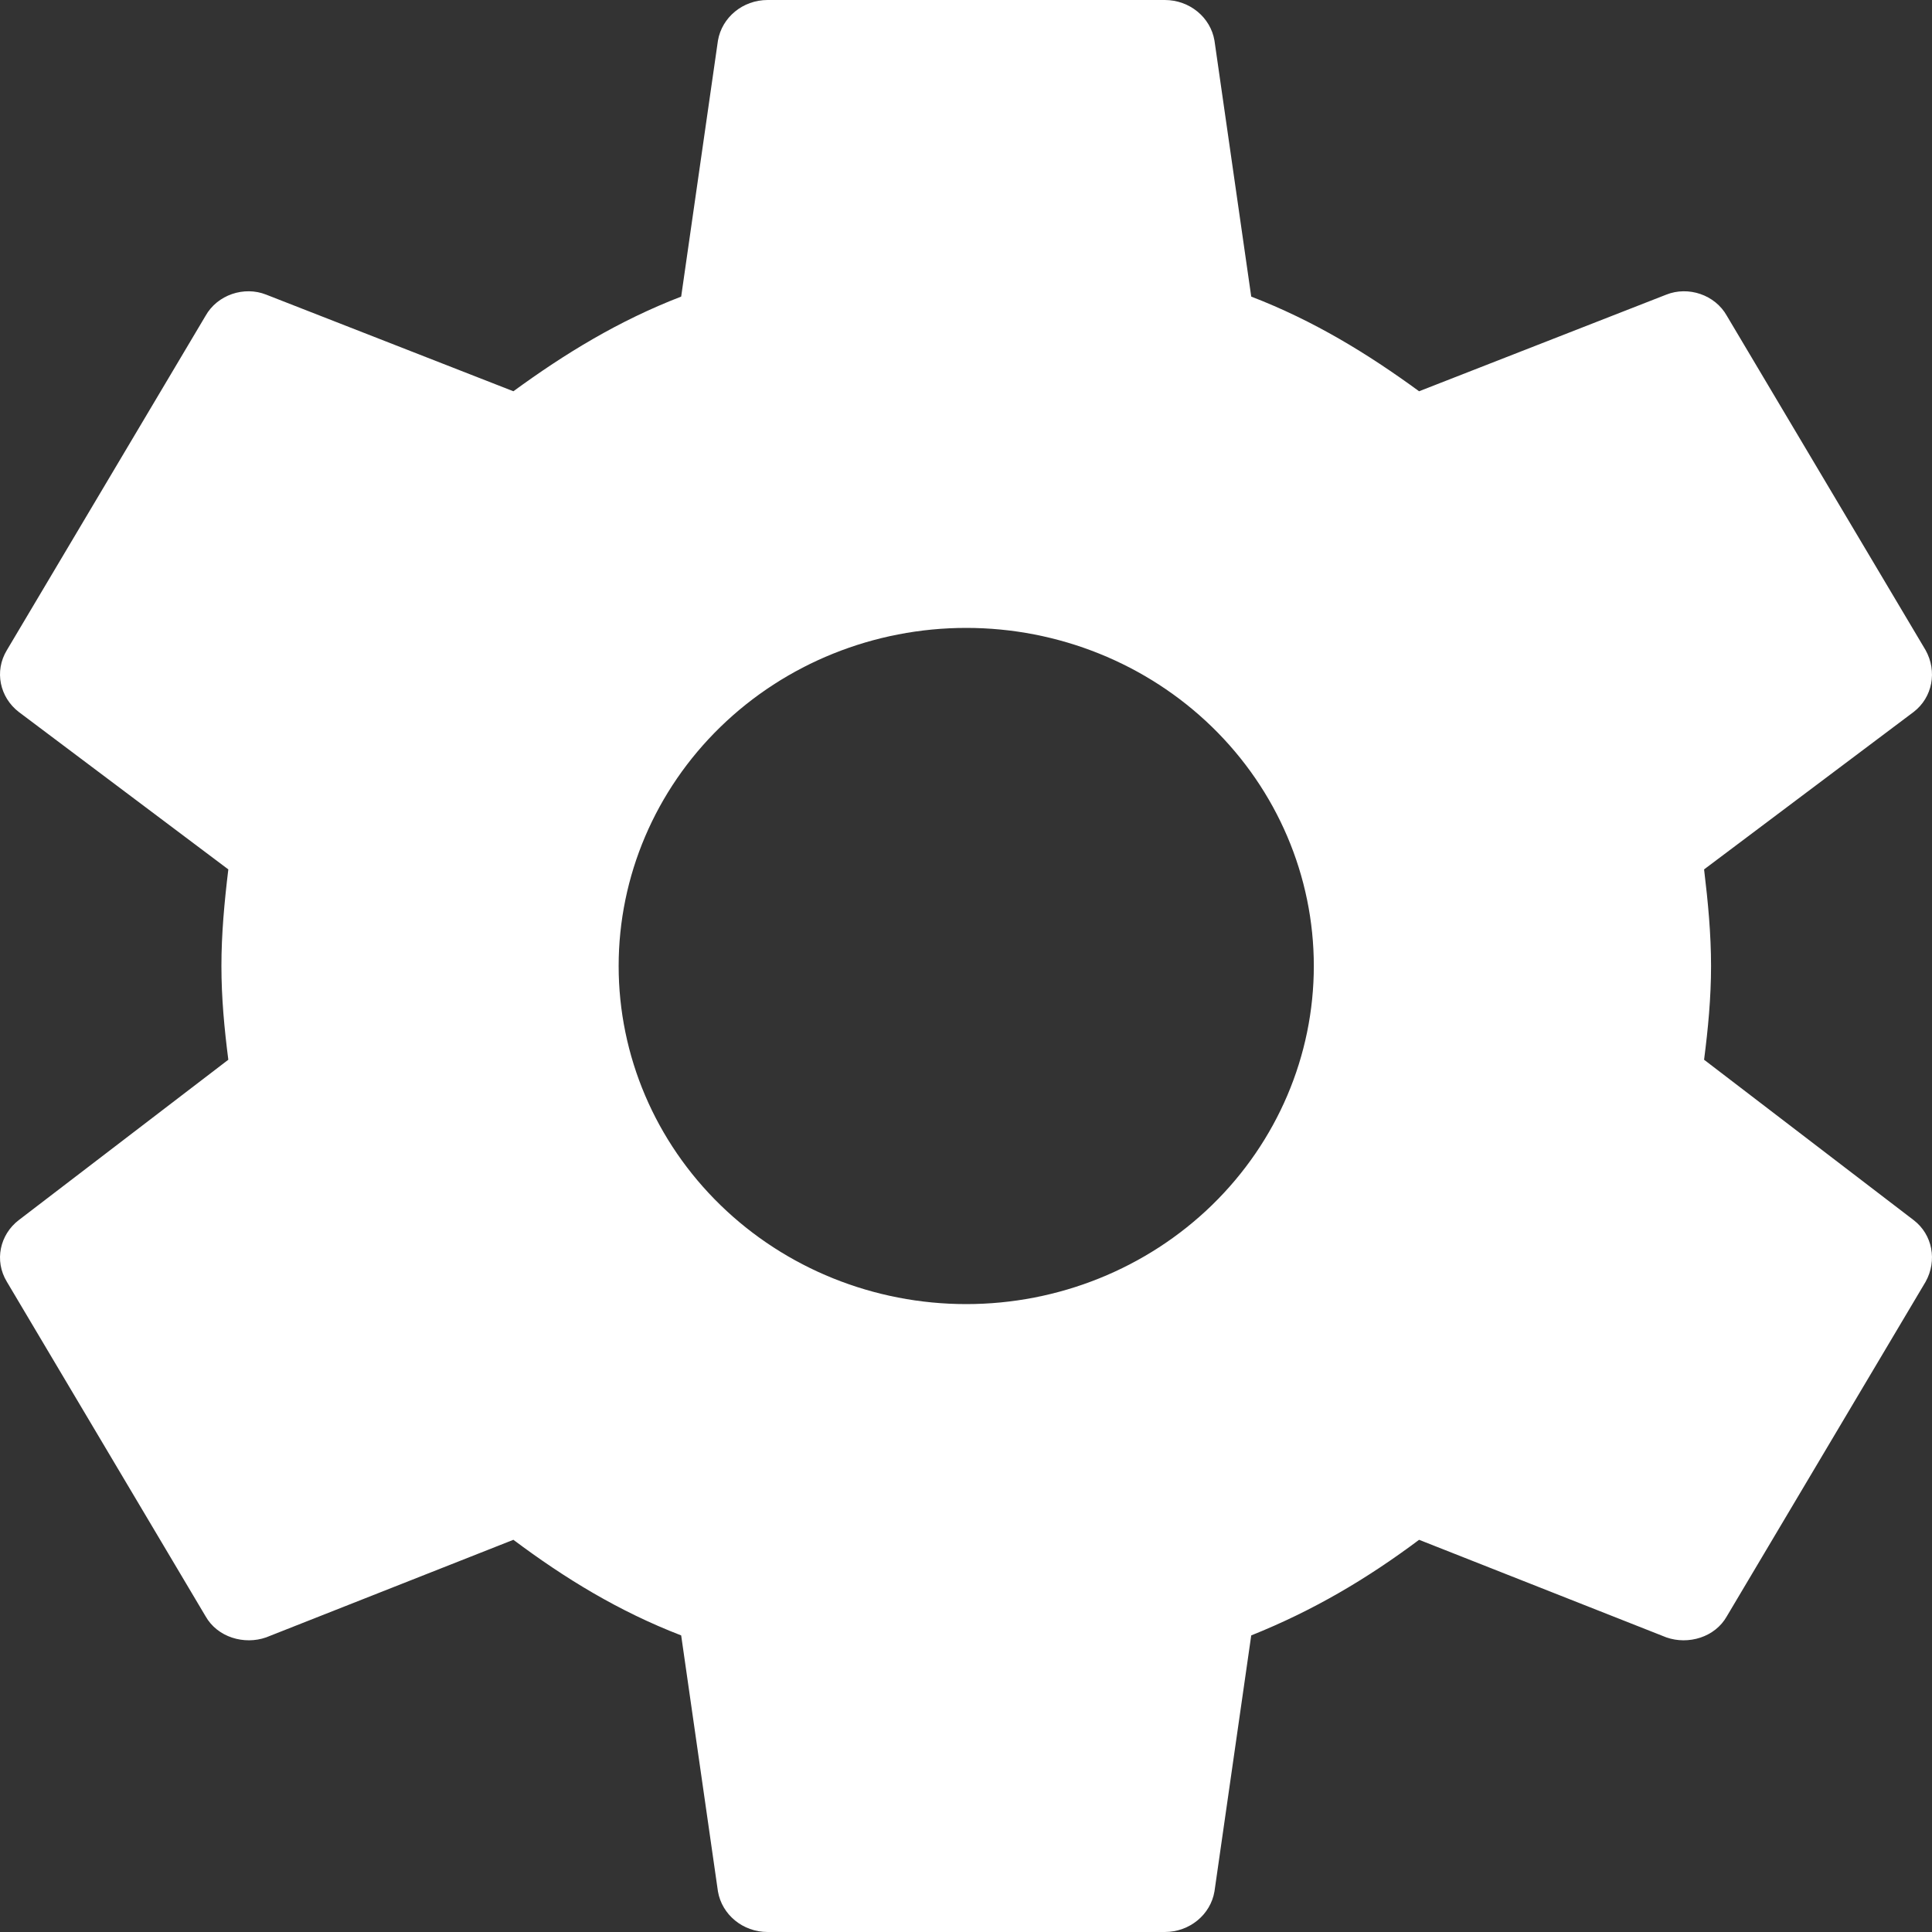 <svg width="33" height="33" viewBox="0 0 33 33" fill="none" xmlns="http://www.w3.org/2000/svg">
<rect x="0" y="0" width="33" height="33" fill="#333333" stroke="none"/>
<path d="M16.504 22.275C14.929 22.275 13.419 21.667 12.306 20.584C11.192 19.5 10.567 18.032 10.567 16.5C10.567 14.968 11.192 13.499 12.306 12.416C13.419 11.333 14.929 10.725 16.504 10.725C18.078 10.725 19.588 11.333 20.702 12.416C21.815 13.499 22.441 14.968 22.441 16.5C22.441 18.032 21.815 19.5 20.702 20.584C19.588 21.667 18.078 22.275 16.504 22.275ZM29.107 18.101C29.175 17.573 29.226 17.044 29.226 16.5C29.226 15.956 29.175 15.411 29.107 14.85L32.686 12.161C33.009 11.913 33.093 11.467 32.89 11.104L29.497 5.396C29.294 5.032 28.836 4.884 28.463 5.032L24.239 6.683C23.357 6.039 22.441 5.478 21.372 5.066L20.744 0.693C20.677 0.297 20.32 0 19.896 0H13.111C12.687 0 12.331 0.297 12.263 0.693L11.635 5.066C10.567 5.478 9.651 6.039 8.769 6.683L4.545 5.032C4.172 4.884 3.714 5.032 3.51 5.396L0.118 11.104C-0.103 11.467 -0.001 11.913 0.321 12.161L3.9 14.85C3.832 15.411 3.782 15.956 3.782 16.5C3.782 17.044 3.832 17.573 3.9 18.101L0.321 20.84C-0.001 21.087 -0.103 21.532 0.118 21.895L3.51 27.605C3.714 27.968 4.172 28.099 4.545 27.968L8.769 26.301C9.651 26.961 10.567 27.522 11.635 27.934L12.263 32.307C12.331 32.703 12.687 33 13.111 33H19.896C20.32 33 20.677 32.703 20.744 32.307L21.372 27.934C22.441 27.506 23.357 26.961 24.239 26.301L28.463 27.968C28.836 28.099 29.294 27.968 29.497 27.605L32.89 21.895C33.093 21.532 33.009 21.087 32.686 20.84L29.107 18.101Z" fill="white"/>
</svg>
